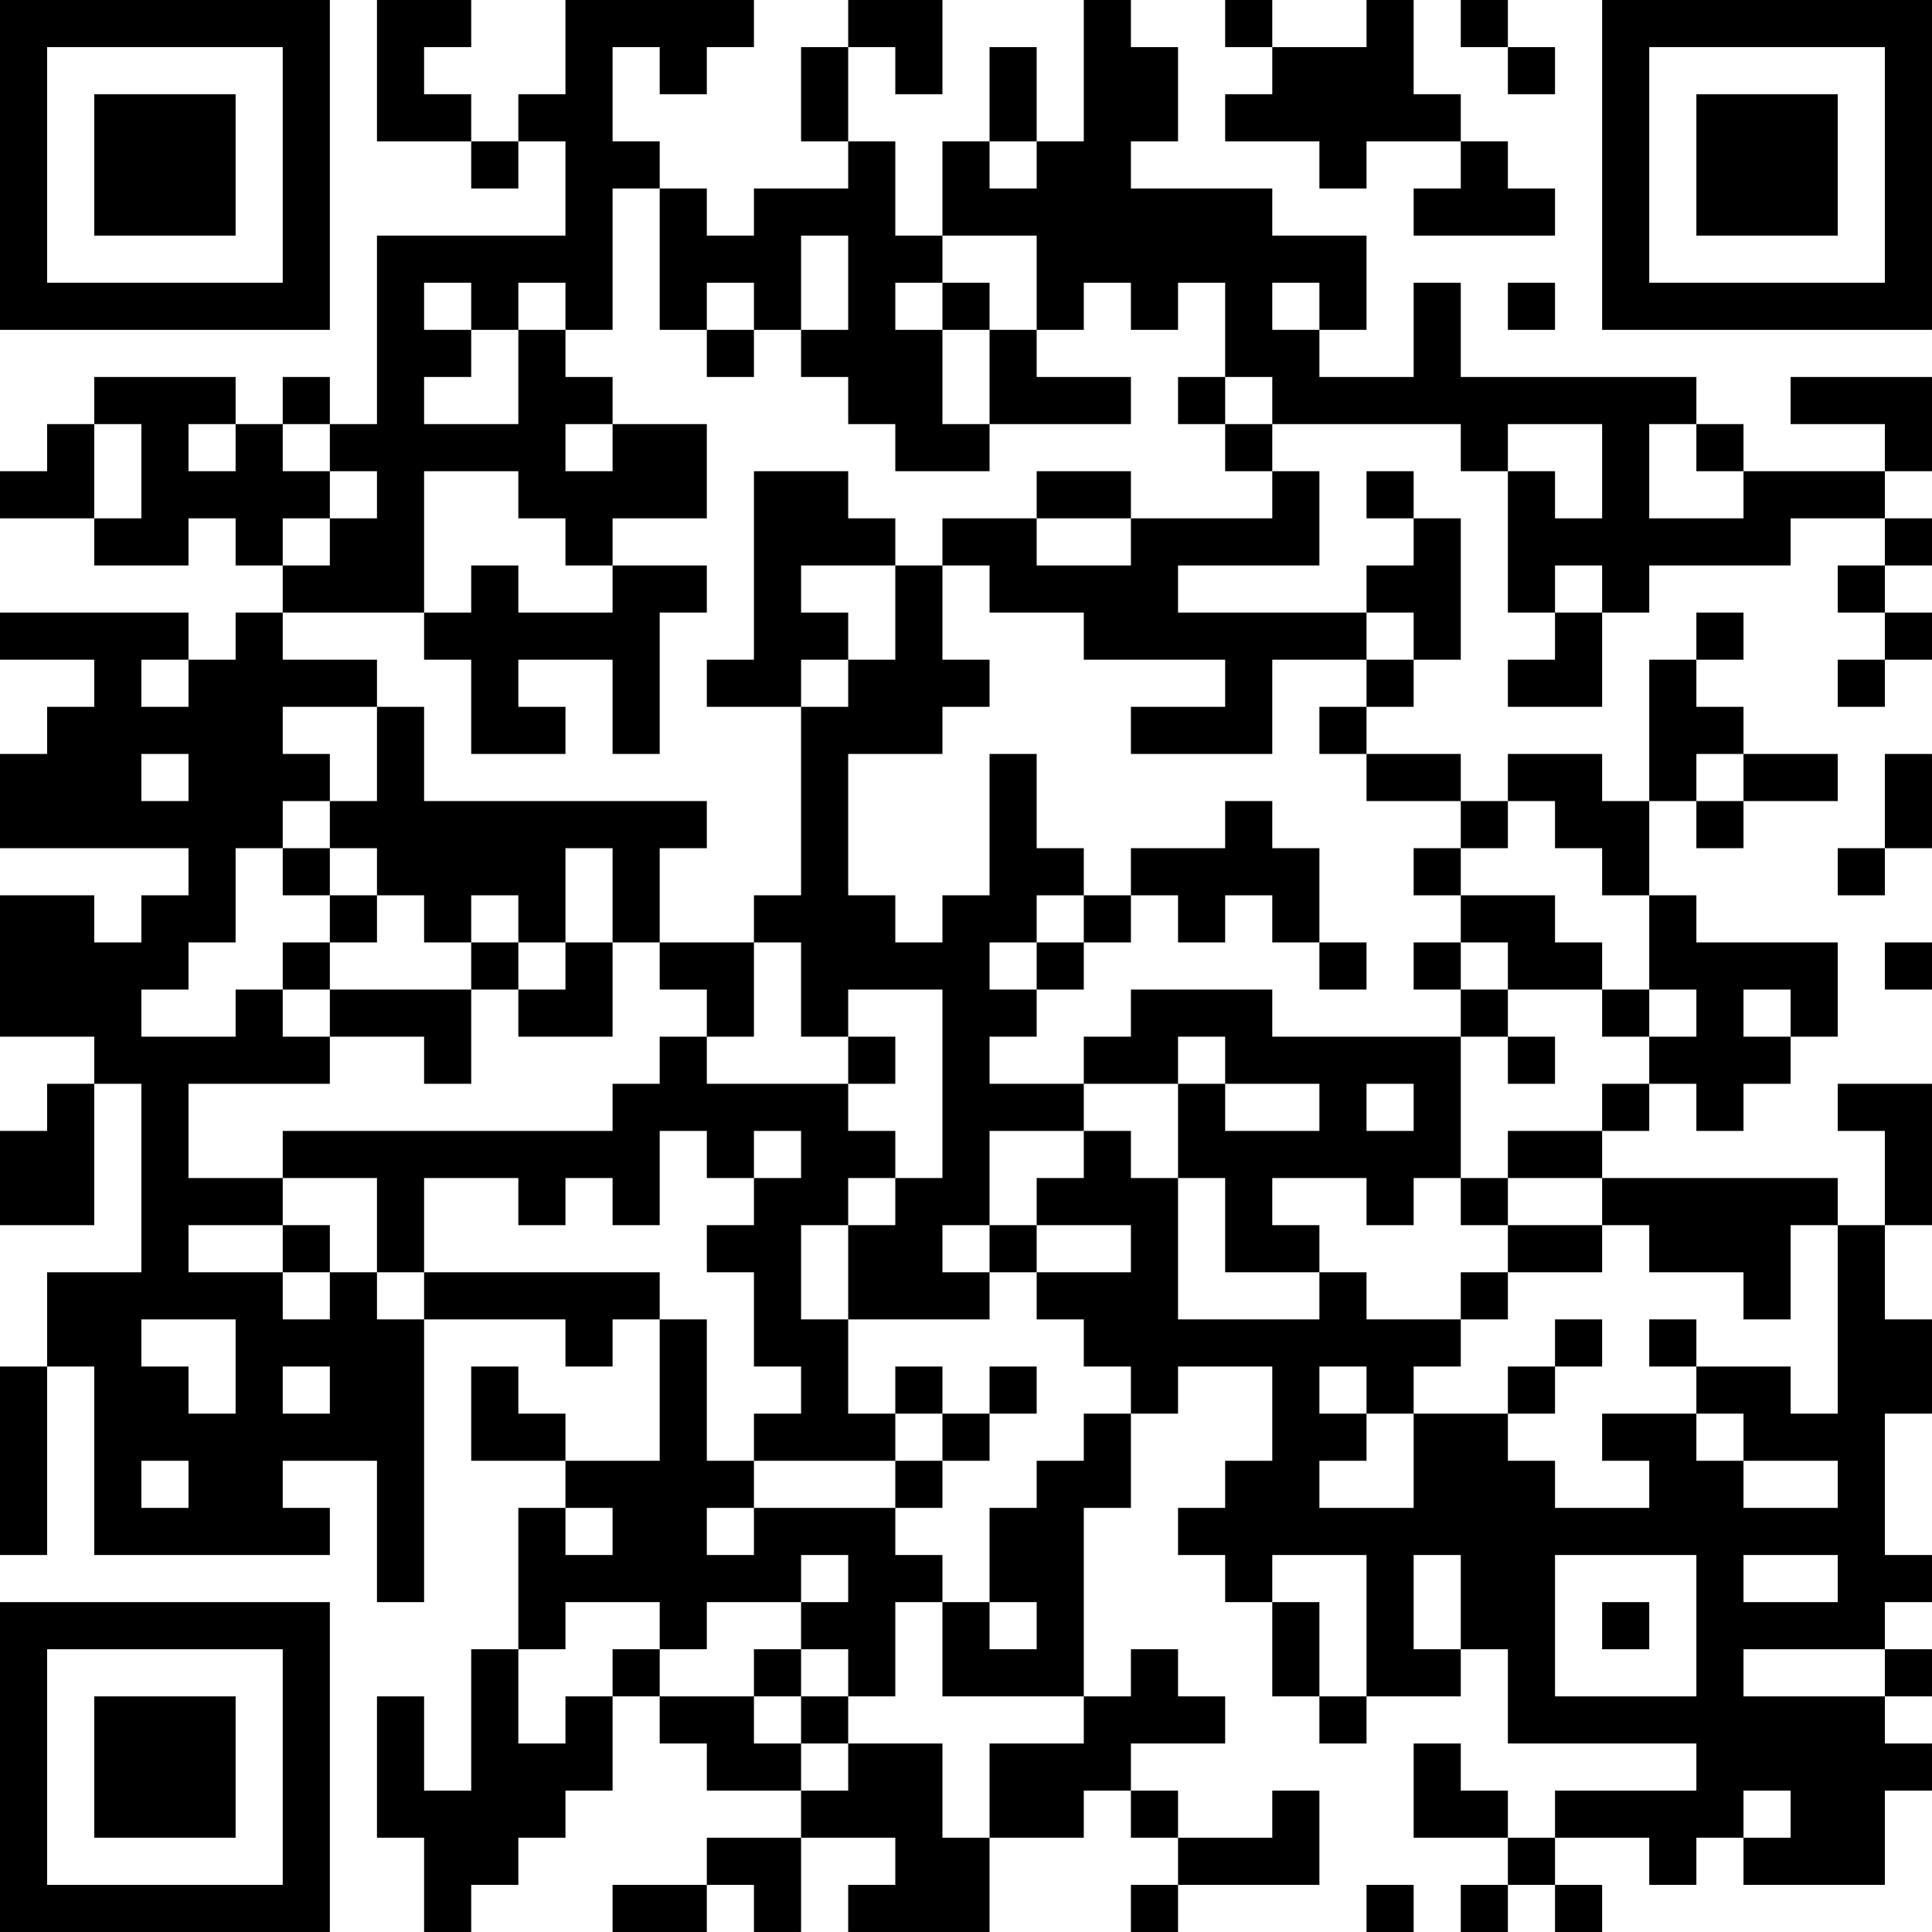 <?xml version="1.0" encoding="UTF-8"?>
<svg xmlns="http://www.w3.org/2000/svg" version="1.1" width="200" height="200" viewBox="0 0 200 200"><rect x="0" y="0" width="200" height="200" fill="#ffffff"/><g transform="scale(4.878)"><g transform="translate(0,0)"><path fill-rule="evenodd" d="M8 0L8 3L10 3L10 4L11 4L11 3L12 3L12 5L8 5L8 9L7 9L7 8L6 8L6 9L5 9L5 8L2 8L2 9L1 9L1 10L0 10L0 11L2 11L2 12L4 12L4 11L5 11L5 12L6 12L6 13L5 13L5 14L4 14L4 13L0 13L0 14L2 14L2 15L1 15L1 16L0 16L0 18L4 18L4 19L3 19L3 20L2 20L2 19L0 19L0 22L2 22L2 23L1 23L1 24L0 24L0 26L2 26L2 23L3 23L3 27L1 27L1 29L0 29L0 33L1 33L1 29L2 29L2 33L7 33L7 32L6 32L6 31L8 31L8 34L9 34L9 28L12 28L12 29L13 29L13 28L14 28L14 31L12 31L12 30L11 30L11 29L10 29L10 31L12 31L12 32L11 32L11 35L10 35L10 38L9 38L9 36L8 36L8 39L9 39L9 41L10 41L10 40L11 40L11 39L12 39L12 38L13 38L13 36L14 36L14 37L15 37L15 38L17 38L17 39L15 39L15 40L13 40L13 41L15 41L15 40L16 40L16 41L17 41L17 39L19 39L19 40L18 40L18 41L21 41L21 39L23 39L23 38L24 38L24 39L25 39L25 40L24 40L24 41L25 41L25 40L28 40L28 38L27 38L27 39L25 39L25 38L24 38L24 37L26 37L26 36L25 36L25 35L24 35L24 36L23 36L23 32L24 32L24 30L25 30L25 29L27 29L27 31L26 31L26 32L25 32L25 33L26 33L26 34L27 34L27 36L28 36L28 37L29 37L29 36L31 36L31 35L32 35L32 37L36 37L36 38L33 38L33 39L32 39L32 38L31 38L31 37L30 37L30 39L32 39L32 40L31 40L31 41L32 41L32 40L33 40L33 41L34 41L34 40L33 40L33 39L35 39L35 40L36 40L36 39L37 39L37 40L40 40L40 38L41 38L41 37L40 37L40 36L41 36L41 35L40 35L40 34L41 34L41 33L40 33L40 30L41 30L41 28L40 28L40 26L41 26L41 23L39 23L39 24L40 24L40 26L39 26L39 25L34 25L34 24L35 24L35 23L36 23L36 24L37 24L37 23L38 23L38 22L39 22L39 20L36 20L36 19L35 19L35 17L36 17L36 18L37 18L37 17L39 17L39 16L37 16L37 15L36 15L36 14L37 14L37 13L36 13L36 14L35 14L35 17L34 17L34 16L32 16L32 17L31 17L31 16L29 16L29 15L30 15L30 14L31 14L31 11L30 11L30 10L29 10L29 11L30 11L30 12L29 12L29 13L25 13L25 12L28 12L28 10L27 10L27 9L31 9L31 10L32 10L32 13L33 13L33 14L32 14L32 15L34 15L34 13L35 13L35 12L38 12L38 11L40 11L40 12L39 12L39 13L40 13L40 14L39 14L39 15L40 15L40 14L41 14L41 13L40 13L40 12L41 12L41 11L40 11L40 10L41 10L41 8L38 8L38 9L40 9L40 10L37 10L37 9L36 9L36 8L31 8L31 6L30 6L30 8L28 8L28 7L29 7L29 5L27 5L27 4L24 4L24 3L25 3L25 1L24 1L24 0L23 0L23 3L22 3L22 1L21 1L21 3L20 3L20 5L19 5L19 3L18 3L18 1L19 1L19 2L20 2L20 0L18 0L18 1L17 1L17 3L18 3L18 4L16 4L16 5L15 5L15 4L14 4L14 3L13 3L13 1L14 1L14 2L15 2L15 1L16 1L16 0L12 0L12 2L11 2L11 3L10 3L10 2L9 2L9 1L10 1L10 0ZM26 0L26 1L27 1L27 2L26 2L26 3L28 3L28 4L29 4L29 3L31 3L31 4L30 4L30 5L33 5L33 4L32 4L32 3L31 3L31 2L30 2L30 0L29 0L29 1L27 1L27 0ZM31 0L31 1L32 1L32 2L33 2L33 1L32 1L32 0ZM21 3L21 4L22 4L22 3ZM13 4L13 7L12 7L12 6L11 6L11 7L10 7L10 6L9 6L9 7L10 7L10 8L9 8L9 9L11 9L11 7L12 7L12 8L13 8L13 9L12 9L12 10L13 10L13 9L15 9L15 11L13 11L13 12L12 12L12 11L11 11L11 10L9 10L9 13L6 13L6 14L8 14L8 15L6 15L6 16L7 16L7 17L6 17L6 18L5 18L5 20L4 20L4 21L3 21L3 22L5 22L5 21L6 21L6 22L7 22L7 23L4 23L4 25L6 25L6 26L4 26L4 27L6 27L6 28L7 28L7 27L8 27L8 28L9 28L9 27L14 27L14 28L15 28L15 31L16 31L16 32L15 32L15 33L16 33L16 32L19 32L19 33L20 33L20 34L19 34L19 36L18 36L18 35L17 35L17 34L18 34L18 33L17 33L17 34L15 34L15 35L14 35L14 34L12 34L12 35L11 35L11 37L12 37L12 36L13 36L13 35L14 35L14 36L16 36L16 37L17 37L17 38L18 38L18 37L20 37L20 39L21 39L21 37L23 37L23 36L20 36L20 34L21 34L21 35L22 35L22 34L21 34L21 32L22 32L22 31L23 31L23 30L24 30L24 29L23 29L23 28L22 28L22 27L24 27L24 26L22 26L22 25L23 25L23 24L24 24L24 25L25 25L25 28L28 28L28 27L29 27L29 28L31 28L31 29L30 29L30 30L29 30L29 29L28 29L28 30L29 30L29 31L28 31L28 32L30 32L30 30L32 30L32 31L33 31L33 32L35 32L35 31L34 31L34 30L36 30L36 31L37 31L37 32L39 32L39 31L37 31L37 30L36 30L36 29L38 29L38 30L39 30L39 26L38 26L38 28L37 28L37 27L35 27L35 26L34 26L34 25L32 25L32 24L34 24L34 23L35 23L35 22L36 22L36 21L35 21L35 19L34 19L34 18L33 18L33 17L32 17L32 18L31 18L31 17L29 17L29 16L28 16L28 15L29 15L29 14L30 14L30 13L29 13L29 14L27 14L27 16L24 16L24 15L26 15L26 14L23 14L23 13L21 13L21 12L20 12L20 11L22 11L22 12L24 12L24 11L27 11L27 10L26 10L26 9L27 9L27 8L26 8L26 6L25 6L25 7L24 7L24 6L23 6L23 7L22 7L22 5L20 5L20 6L19 6L19 7L20 7L20 9L21 9L21 10L19 10L19 9L18 9L18 8L17 8L17 7L18 7L18 5L17 5L17 7L16 7L16 6L15 6L15 7L14 7L14 4ZM20 6L20 7L21 7L21 9L24 9L24 8L22 8L22 7L21 7L21 6ZM27 6L27 7L28 7L28 6ZM32 6L32 7L33 7L33 6ZM15 7L15 8L16 8L16 7ZM25 8L25 9L26 9L26 8ZM2 9L2 11L3 11L3 9ZM4 9L4 10L5 10L5 9ZM6 9L6 10L7 10L7 11L6 11L6 12L7 12L7 11L8 11L8 10L7 10L7 9ZM32 9L32 10L33 10L33 11L34 11L34 9ZM35 9L35 11L37 11L37 10L36 10L36 9ZM16 10L16 14L15 14L15 15L17 15L17 19L16 19L16 20L14 20L14 18L15 18L15 17L9 17L9 15L8 15L8 17L7 17L7 18L6 18L6 19L7 19L7 20L6 20L6 21L7 21L7 22L9 22L9 23L10 23L10 21L11 21L11 22L13 22L13 20L14 20L14 21L15 21L15 22L14 22L14 23L13 23L13 24L6 24L6 25L8 25L8 27L9 27L9 25L11 25L11 26L12 26L12 25L13 25L13 26L14 26L14 24L15 24L15 25L16 25L16 26L15 26L15 27L16 27L16 29L17 29L17 30L16 30L16 31L19 31L19 32L20 32L20 31L21 31L21 30L22 30L22 29L21 29L21 30L20 30L20 29L19 29L19 30L18 30L18 28L21 28L21 27L22 27L22 26L21 26L21 24L23 24L23 23L25 23L25 25L26 25L26 27L28 27L28 26L27 26L27 25L29 25L29 26L30 26L30 25L31 25L31 26L32 26L32 27L31 27L31 28L32 28L32 27L34 27L34 26L32 26L32 25L31 25L31 22L32 22L32 23L33 23L33 22L32 22L32 21L34 21L34 22L35 22L35 21L34 21L34 20L33 20L33 19L31 19L31 18L30 18L30 19L31 19L31 20L30 20L30 21L31 21L31 22L27 22L27 21L24 21L24 22L23 22L23 23L21 23L21 22L22 22L22 21L23 21L23 20L24 20L24 19L25 19L25 20L26 20L26 19L27 19L27 20L28 20L28 21L29 21L29 20L28 20L28 18L27 18L27 17L26 17L26 18L24 18L24 19L23 19L23 18L22 18L22 16L21 16L21 19L20 19L20 20L19 20L19 19L18 19L18 16L20 16L20 15L21 15L21 14L20 14L20 12L19 12L19 11L18 11L18 10ZM22 10L22 11L24 11L24 10ZM10 12L10 13L9 13L9 14L10 14L10 16L12 16L12 15L11 15L11 14L13 14L13 16L14 16L14 13L15 13L15 12L13 12L13 13L11 13L11 12ZM17 12L17 13L18 13L18 14L17 14L17 15L18 15L18 14L19 14L19 12ZM33 12L33 13L34 13L34 12ZM3 14L3 15L4 15L4 14ZM3 16L3 17L4 17L4 16ZM36 16L36 17L37 17L37 16ZM40 16L40 18L39 18L39 19L40 19L40 18L41 18L41 16ZM7 18L7 19L8 19L8 20L7 20L7 21L10 21L10 20L11 20L11 21L12 21L12 20L13 20L13 18L12 18L12 20L11 20L11 19L10 19L10 20L9 20L9 19L8 19L8 18ZM22 19L22 20L21 20L21 21L22 21L22 20L23 20L23 19ZM16 20L16 22L15 22L15 23L18 23L18 24L19 24L19 25L18 25L18 26L17 26L17 28L18 28L18 26L19 26L19 25L20 25L20 21L18 21L18 22L17 22L17 20ZM31 20L31 21L32 21L32 20ZM40 20L40 21L41 21L41 20ZM37 21L37 22L38 22L38 21ZM18 22L18 23L19 23L19 22ZM25 22L25 23L26 23L26 24L28 24L28 23L26 23L26 22ZM29 23L29 24L30 24L30 23ZM16 24L16 25L17 25L17 24ZM6 26L6 27L7 27L7 26ZM20 26L20 27L21 27L21 26ZM3 28L3 29L4 29L4 30L5 30L5 28ZM33 28L33 29L32 29L32 30L33 30L33 29L34 29L34 28ZM35 28L35 29L36 29L36 28ZM6 29L6 30L7 30L7 29ZM19 30L19 31L20 31L20 30ZM3 31L3 32L4 32L4 31ZM12 32L12 33L13 33L13 32ZM27 33L27 34L28 34L28 36L29 36L29 33ZM30 33L30 35L31 35L31 33ZM33 33L33 36L36 36L36 33ZM37 33L37 34L39 34L39 33ZM34 34L34 35L35 35L35 34ZM16 35L16 36L17 36L17 37L18 37L18 36L17 36L17 35ZM37 35L37 36L40 36L40 35ZM37 38L37 39L38 39L38 38ZM29 40L29 41L30 41L30 40ZM0 0L0 7L7 7L7 0ZM1 1L1 6L6 6L6 1ZM2 2L2 5L5 5L5 2ZM34 0L34 7L41 7L41 0ZM35 1L35 6L40 6L40 1ZM36 2L36 5L39 5L39 2ZM0 34L0 41L7 41L7 34ZM1 35L1 40L6 40L6 35ZM2 36L2 39L5 39L5 36Z" fill="#000000"/></g></g></svg>
